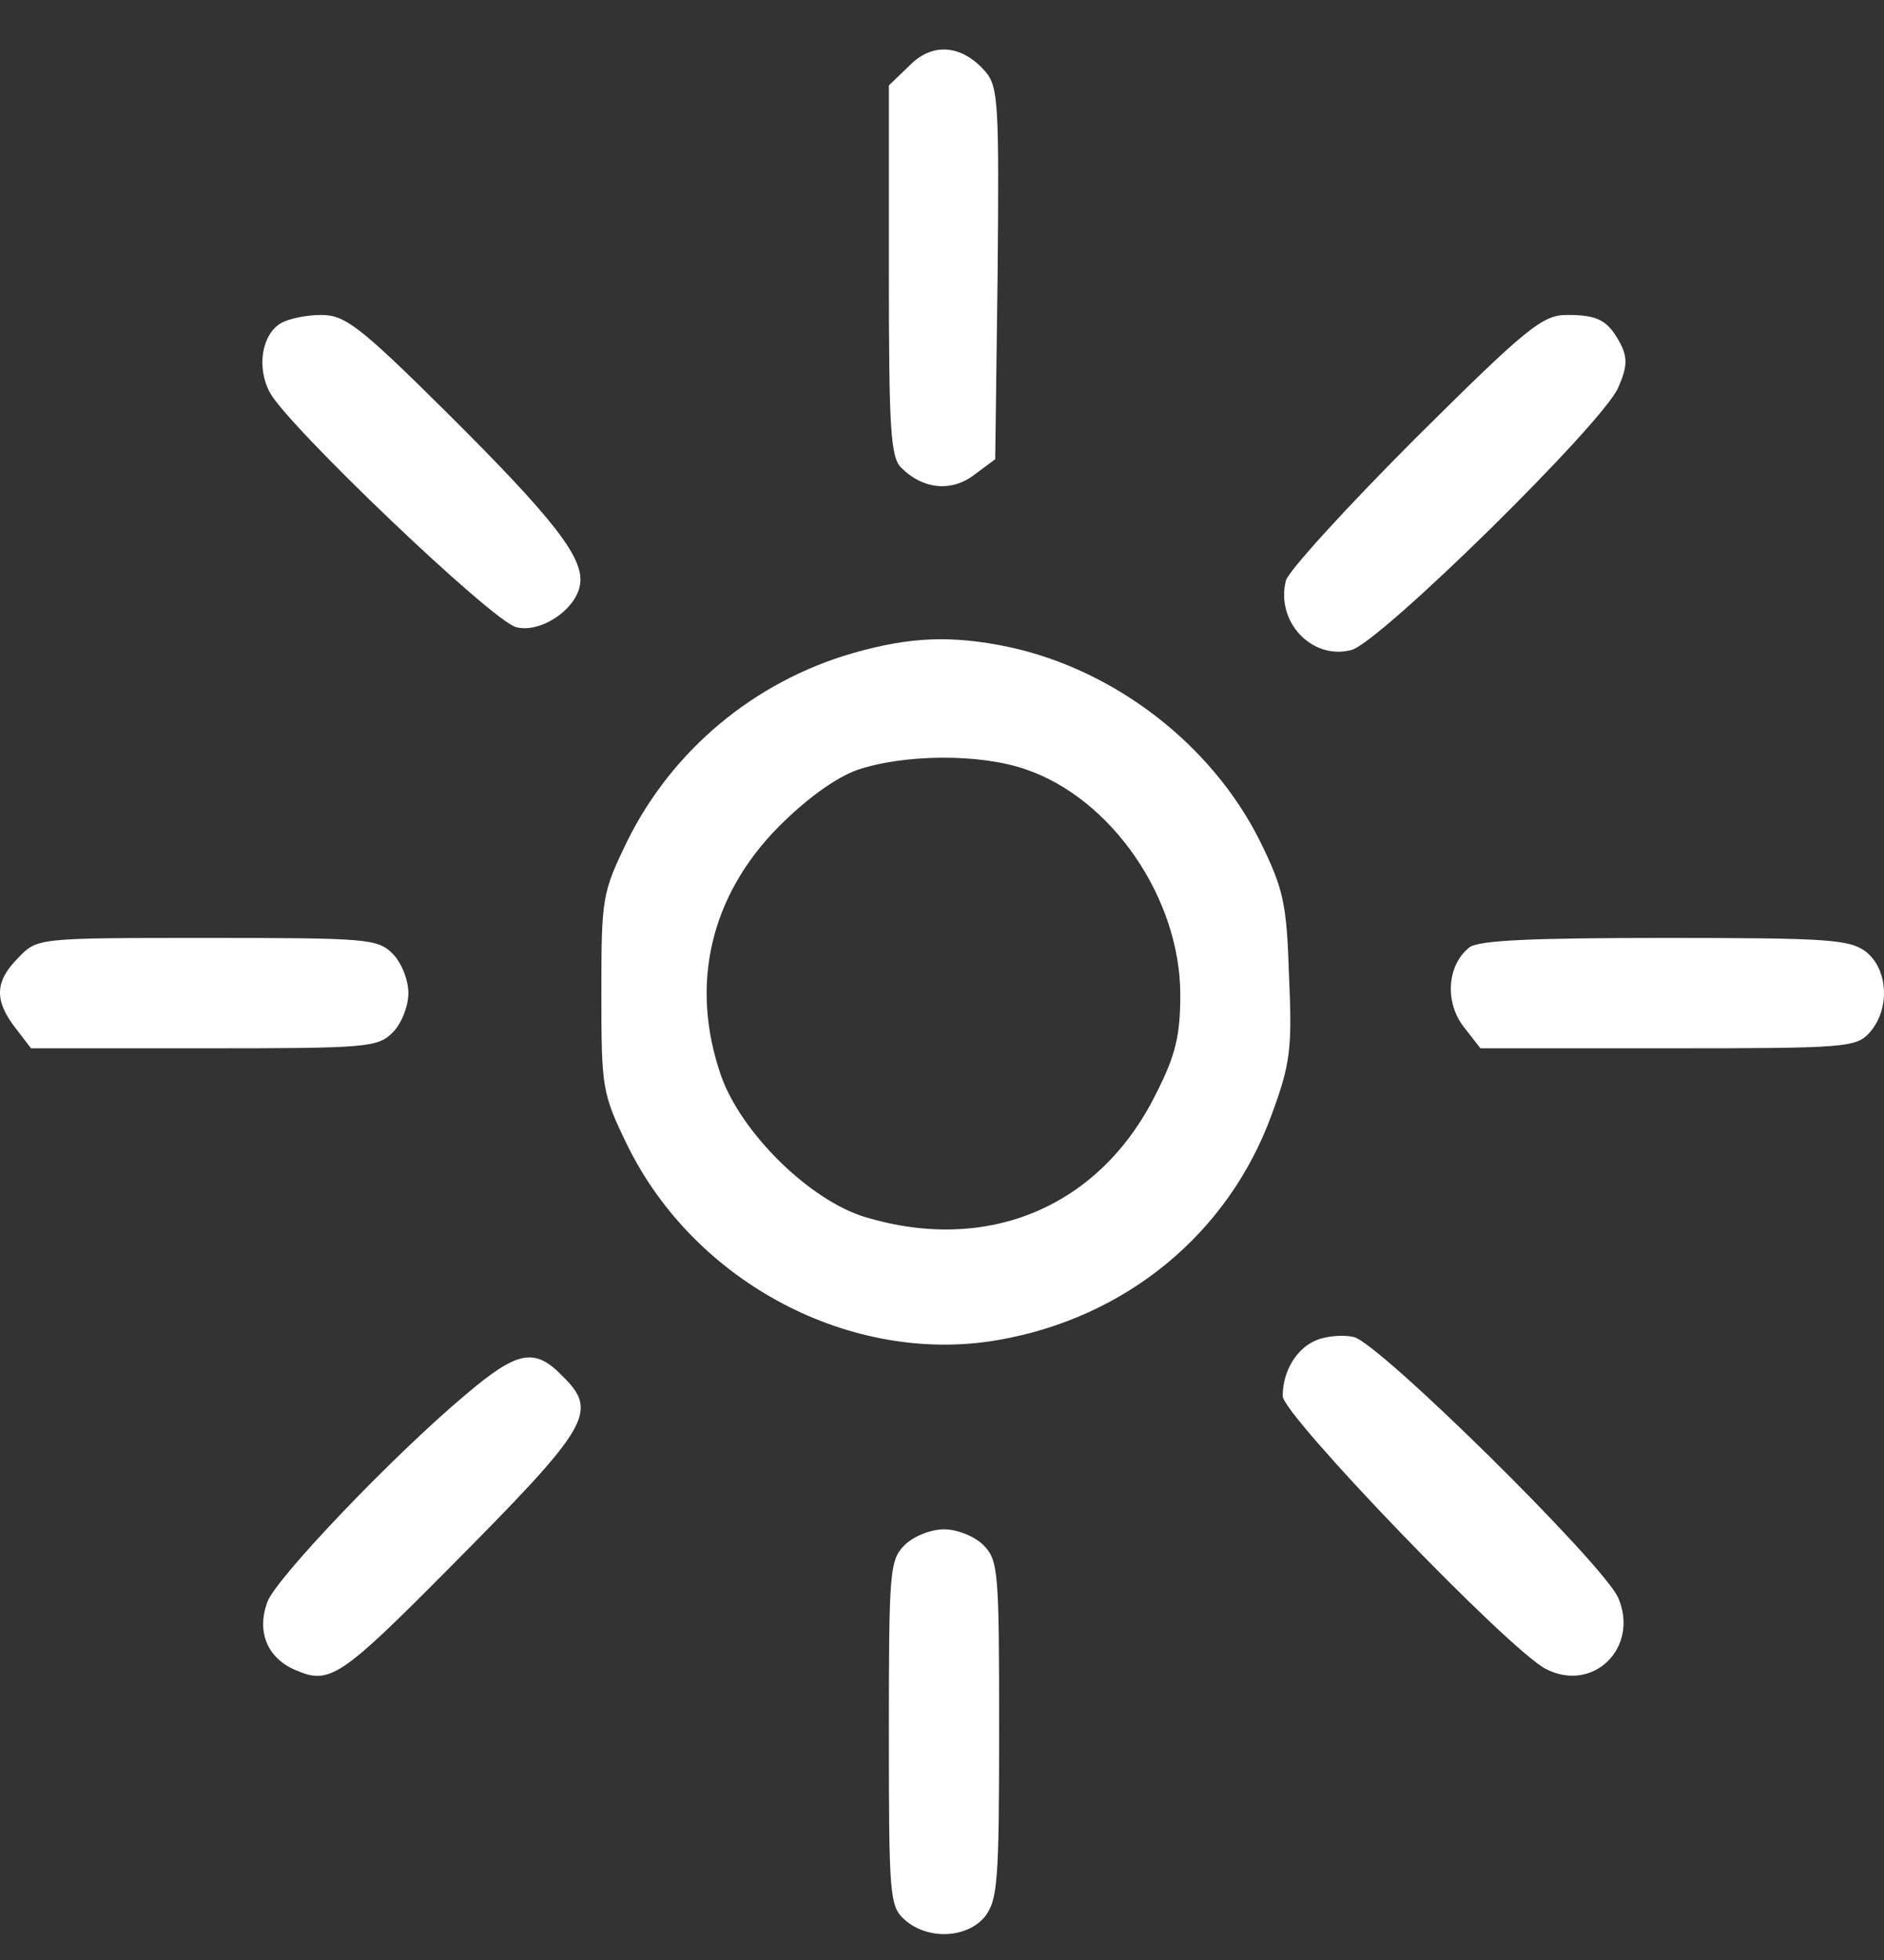 <svg width="25" height="26" viewBox="0 0 25 26" fill="none" xmlns="http://www.w3.org/2000/svg">
<rect x="0" y="0" width="25" height="26" fill="#333333" stroke="none"/>
<path d="M12.067 0.872L11.795 1.133V3.592C11.795 5.684 11.816 6.071 11.962 6.207C12.244 6.489 12.621 6.531 12.924 6.301L13.206 6.092L13.238 3.634C13.258 1.405 13.248 1.154 13.081 0.956C12.767 0.589 12.37 0.558 12.067 0.872Z" fill="white"/>
<path d="M3.736 4.282C3.475 4.429 3.401 4.868 3.579 5.203C3.799 5.632 6.537 8.247 6.851 8.32C7.175 8.404 7.656 8.079 7.698 7.745C7.75 7.399 7.342 6.876 5.91 5.454C4.76 4.313 4.572 4.178 4.259 4.178C4.06 4.178 3.83 4.23 3.736 4.282Z" fill="white"/>
<path d="M18.777 5.82C17.868 6.73 17.095 7.577 17.063 7.703C16.927 8.247 17.408 8.759 17.931 8.623C18.307 8.529 21.276 5.611 21.474 5.14C21.589 4.878 21.6 4.753 21.506 4.565C21.338 4.251 21.213 4.178 20.795 4.178C20.471 4.178 20.272 4.334 18.777 5.82Z" fill="white"/>
<path d="M11.314 8.665C10.008 9.042 8.92 9.952 8.325 11.155C7.99 11.845 7.98 11.908 7.98 13.174C7.98 14.44 7.99 14.502 8.325 15.193C9.224 17.023 11.304 18.111 13.238 17.777C14.941 17.484 16.3 16.364 16.875 14.785C17.126 14.105 17.147 13.906 17.105 12.944C17.074 11.981 17.032 11.793 16.718 11.155C16.081 9.879 14.795 8.885 13.384 8.582C12.631 8.425 12.077 8.446 11.314 8.665ZM13.603 10.203C14.753 10.59 15.662 11.918 15.662 13.195C15.662 13.739 15.6 14 15.338 14.513C14.596 16.009 13.112 16.636 11.481 16.145C10.75 15.925 9.84 15.036 9.569 14.272C9.15 13.069 9.422 11.887 10.332 10.967C10.697 10.601 11.084 10.318 11.377 10.213C11.994 10.004 12.997 9.994 13.603 10.203Z" fill="white"/>
<path d="M0.245 12.703C-0.069 13.017 -0.079 13.268 0.203 13.634L0.412 13.906H2.712C4.865 13.906 5.011 13.896 5.21 13.697C5.325 13.582 5.419 13.352 5.419 13.174C5.419 12.996 5.325 12.766 5.21 12.651C5.011 12.452 4.865 12.442 2.753 12.442C0.496 12.442 0.496 12.442 0.245 12.703Z" fill="white"/>
<path d="M19.499 12.567C19.206 12.797 19.164 13.289 19.425 13.624L19.645 13.906H22.133C24.495 13.906 24.631 13.896 24.809 13.697C25.08 13.393 25.059 12.87 24.767 12.63C24.547 12.463 24.296 12.442 22.101 12.442C20.324 12.442 19.624 12.473 19.499 12.567Z" fill="white"/>
<path d="M17.471 17.777C17.209 17.881 17.021 18.185 17.021 18.519C17.021 18.77 20.011 21.877 20.512 22.139C21.14 22.463 21.756 21.856 21.474 21.197C21.276 20.747 18.297 17.808 17.962 17.735C17.816 17.703 17.596 17.724 17.471 17.777Z" fill="white"/>
<path d="M6.182 18.498C5.22 19.304 3.663 20.936 3.548 21.25C3.401 21.647 3.548 22.003 3.935 22.16C4.374 22.348 4.53 22.243 5.941 20.821C7.844 18.906 7.948 18.729 7.457 18.247C7.091 17.871 6.861 17.923 6.182 18.498Z" fill="white"/>
<path d="M12.004 20.496C11.805 20.695 11.795 20.842 11.795 22.986C11.795 25.151 11.805 25.288 12.004 25.465C12.307 25.737 12.83 25.716 13.07 25.424C13.238 25.204 13.258 24.963 13.258 22.944C13.258 20.842 13.248 20.695 13.049 20.496C12.934 20.381 12.704 20.287 12.527 20.287C12.349 20.287 12.119 20.381 12.004 20.496Z" fill="white"/>
</svg>
